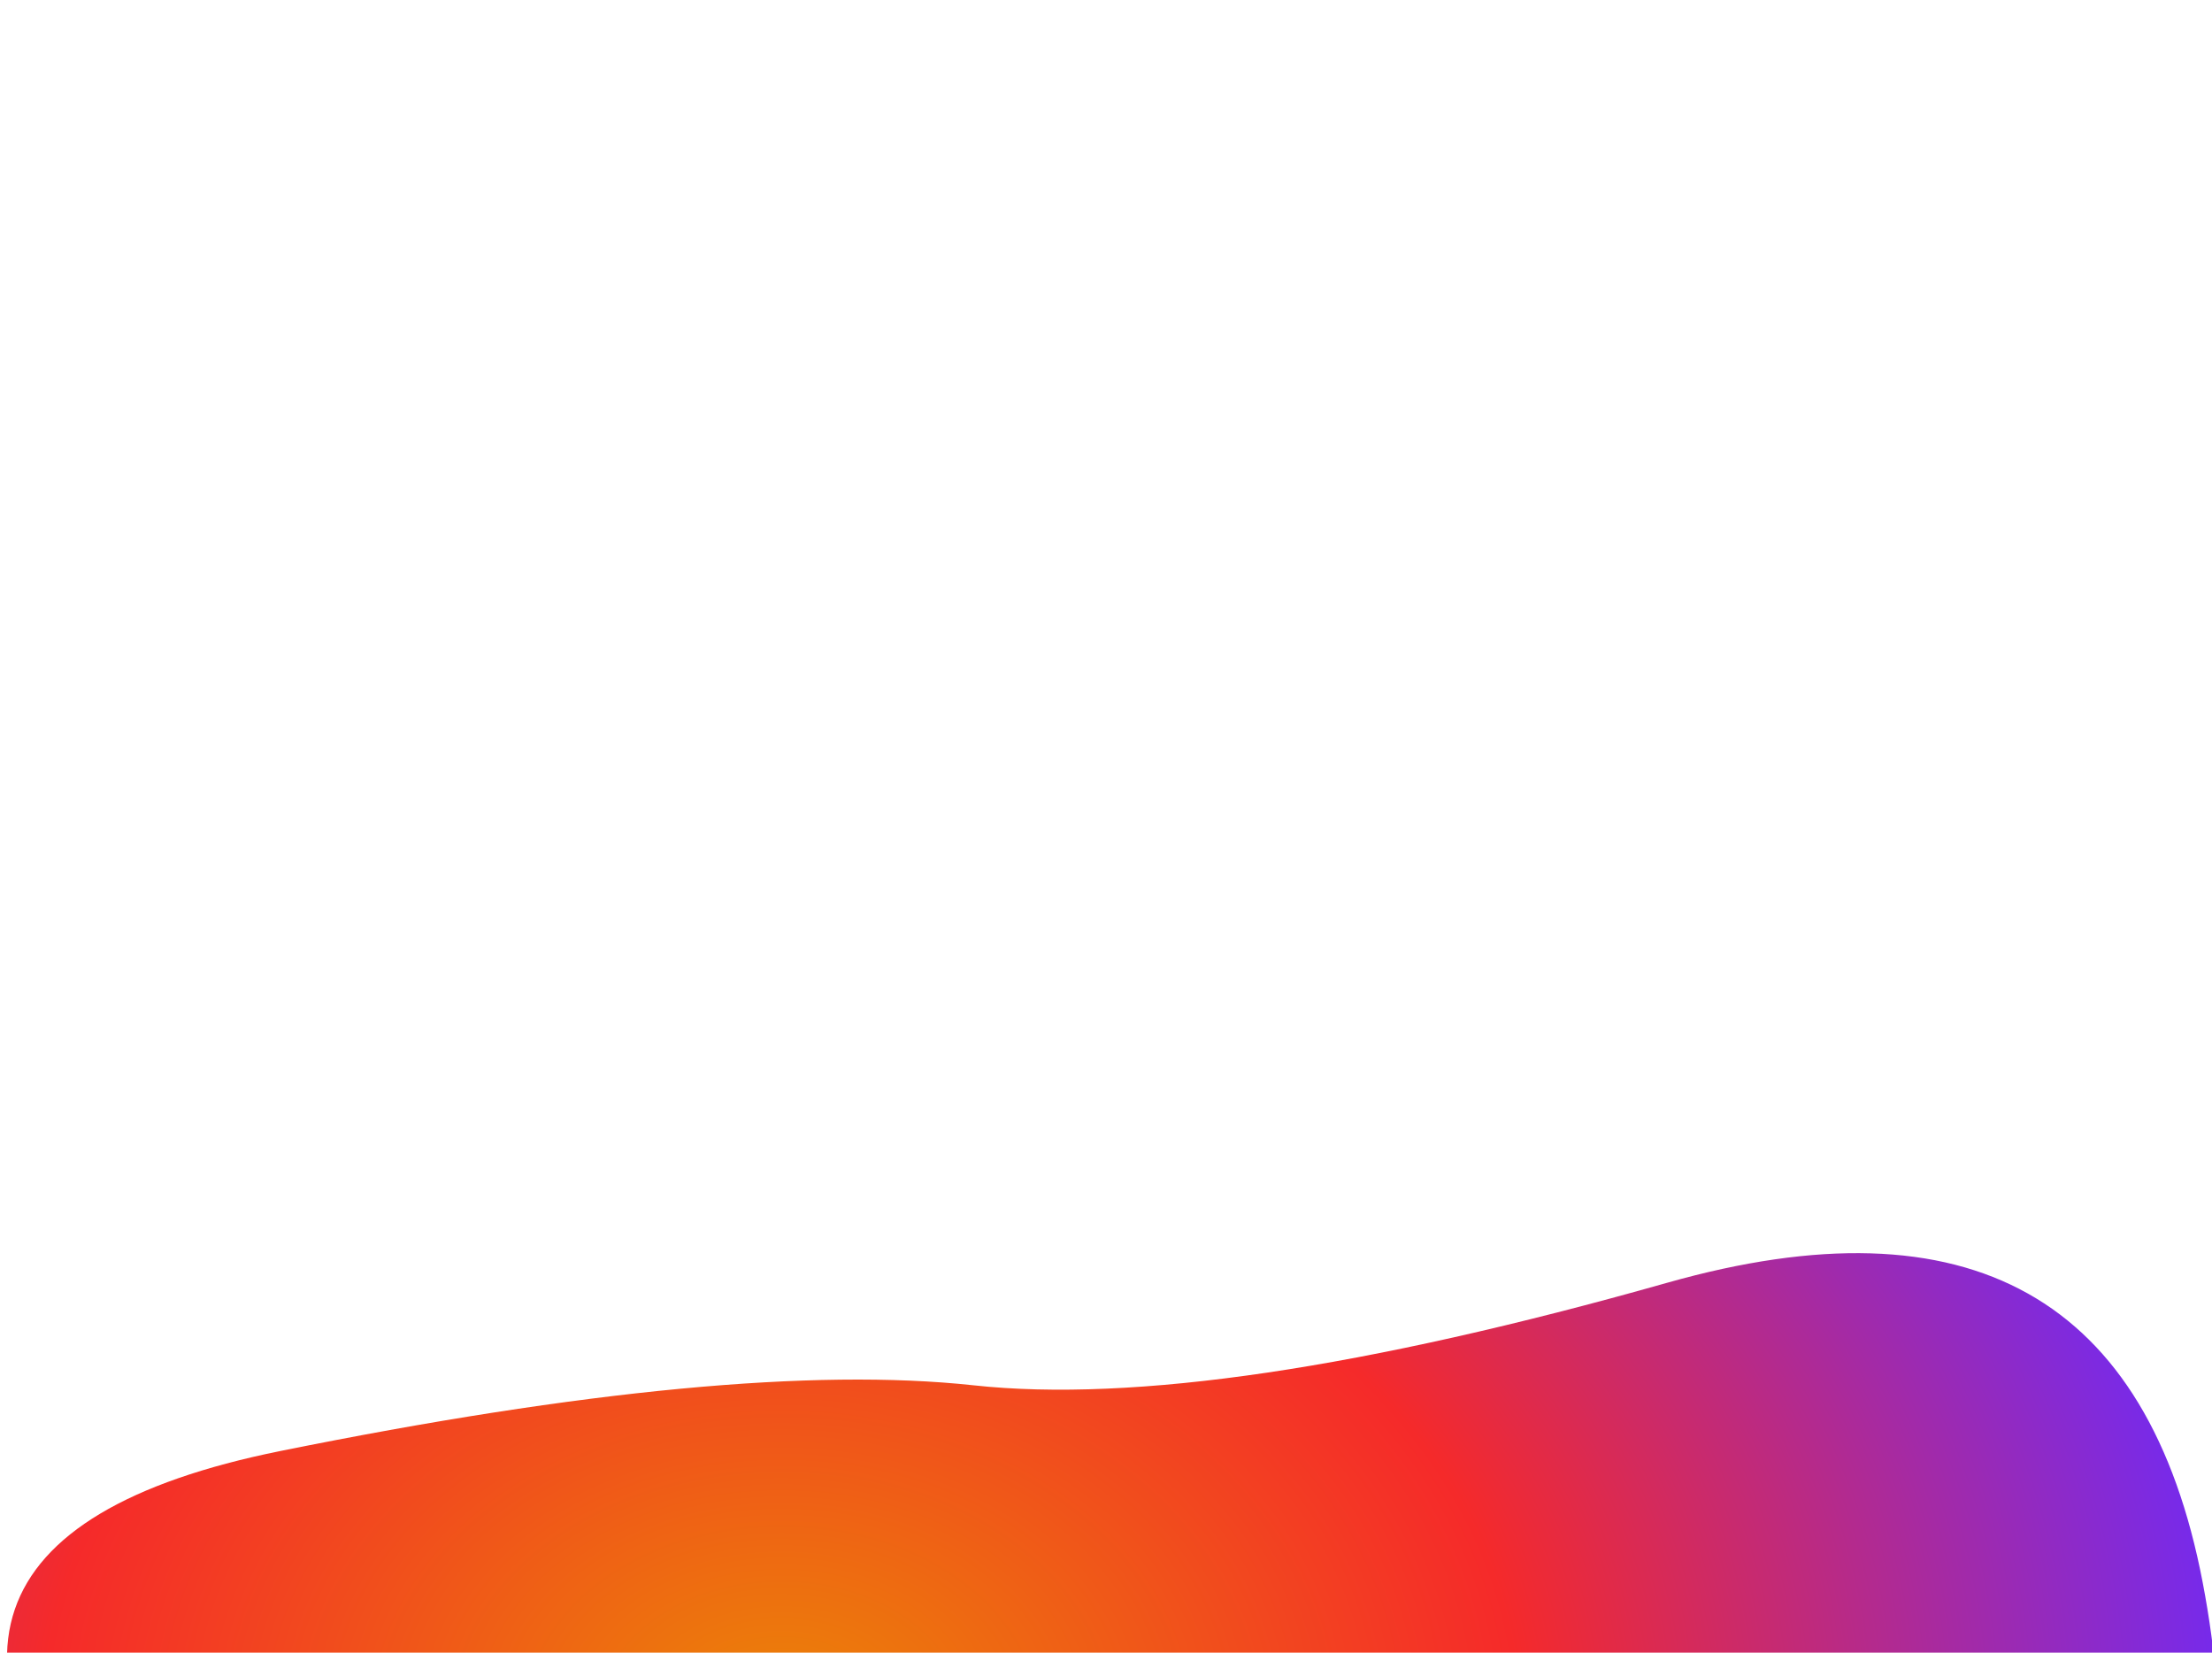 <?xml version="1.0" encoding="UTF-8" standalone="no"?>
<svg
   width="728.801"
   height="544.453"
   viewBox="137.559 252.308 728.801 544.453"
   version="1.1"
   id="svg20"
   sodipodiDocname="newblob.svg"
   inkscapeVersion="1.2.1 (9c6d41e4, 2022-07-14)"
   xmlnsInkscape="http://www.inkscape.org/namespaces/inkscape"
   xmlnsSodipodi="http://sodipodi.sourceforge.net/DTD/sodipodi-0.dtd"
   xmlns="http://www.w3.org/2000/svg"
   xmlnsSvg="http://www.w3.org/2000/svg">
  <sodipodiNamedview
     id="namedview22"
     pagecolor="#ffffff"
     bordercolor="#000000"
     borderopacity="0.25"
     inkscapeShowpageshadow="2"
     inkscapePageopacity="0.0"
     inkscapePagecheckerboard="0"
     inkscapeDeskcolor="#d1d1d1"
     showgrid="false"
     inkscapeZoom="0.433"
     inkscapeCx="92.28"
     inkscapeCy="272.226"
     inkscapeWindow-width="1440"
     inkscapeWindow-height="900"
     inkscapeWindow-x="0"
     inkscapeWindow-y="0"
     inkscapeWindow-maximized="0"
     inkscapeCurrent-layer="svg20" />
  <defs
     id="defs14">
    <radialGradient
       id="b"
       r="629.919"
       cx="339.367"
       cy="468.291"
       gradientTransform="scale(1.157,0.864)"
       fx="339.367"
       fy="468.291"
       gradientUnits="userSpaceOnUse">
      <stop
         offset="0%"
         stop-color="#eb8507"
         id="stop2" />
      <stop
         offset="33.333%"
         stop-color="#f52a2a"
         id="stop4" />
      <stop
         offset="66.667%"
         stop-color="#702af5"
         id="stop6" />
      <stop
         offset="100%"
         stop-color="#702af5"
         id="stop8" />
    </radialGradient>
    <clipPath
       id="a">
      <path
         fill="currentColor"
         d="M779 571.5Q670 643 616 746t-124.5-3q-70.5-106-143-134T177 464q-99-117 50.5-147T456 295.5q79 8.5 228.5-33.5T861 360q27 140-82 211.5Z"
         id="path11" />
    </clipPath>
    <clipPath
       clipPathUnits="userSpaceOnUse"
       id="clipPath382">
      <rect
         style="opacity:0.386;fill:#000000;fill-rule:evenodd;stroke:#000000;stroke-width:0.957;stroke-linejoin:bevel"
         id="rect384"
         width="731.361"
         height="132.722"
         x="135.232"
         y="252.288" />
    </clipPath>
  </defs>
  <g
     clip-path="url(#clipPath382)"
     id="g18"
     transform="matrix(1,0,0,1.008,2.307,410.816)">
    <path
       fill="url(#b)"
       d="M 779,571.5 Q 670,643 616,746 562,849 491.5,743 421,637 348.5,609 276,581 177,464 78,347 227.5,317 377,287 456,295.5 535,304 684.5,262 834,220 861,360 888,500 779,571.5 Z"
       id="path16"
       style="fill:url(#b)" />
  </g>
</svg>
